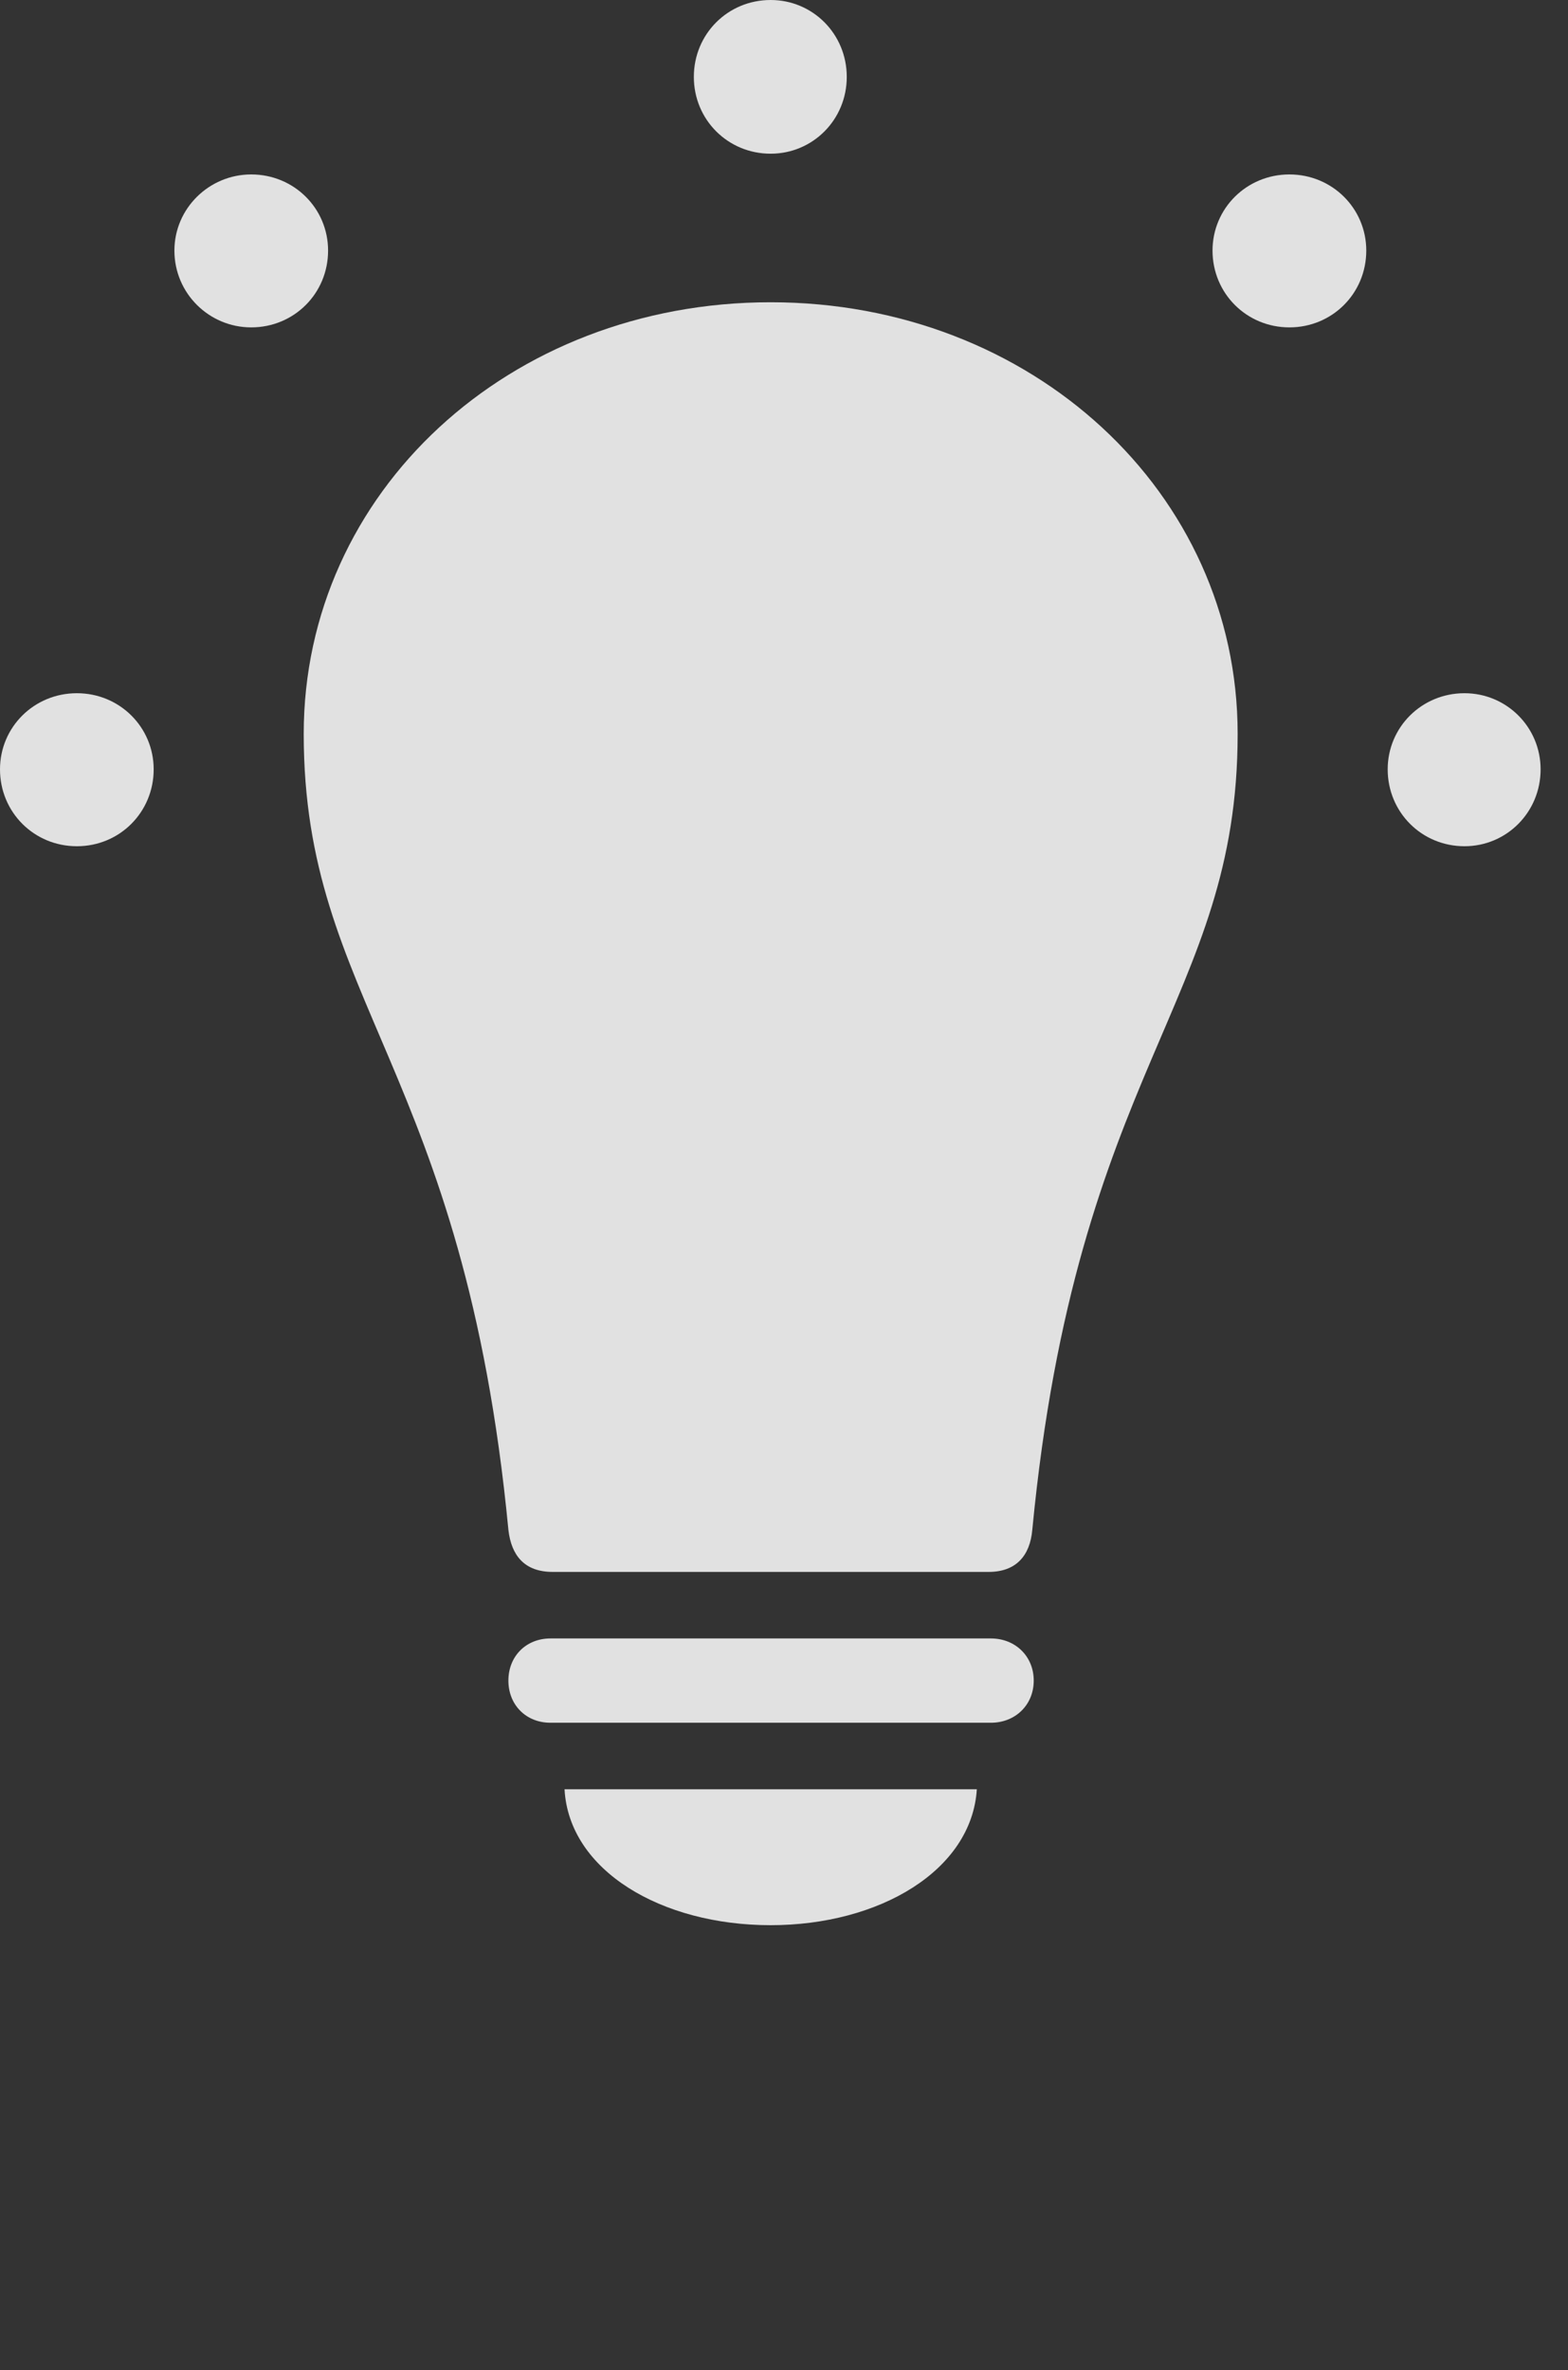 <?xml version="1.0" encoding="UTF-8"?>
<!--Generator: Apple Native CoreSVG 326-->
<!DOCTYPE svg
PUBLIC "-//W3C//DTD SVG 1.1//EN"
       "http://www.w3.org/Graphics/SVG/1.1/DTD/svg11.dtd">
<svg version="1.1" xmlns="http://www.w3.org/2000/svg" xmlns:xlink="http://www.w3.org/1999/xlink" viewBox="0 0 20.723 31.318">
 <rect x="0" y="0" width="20.723" height="31.318" fill="#333333" stroke="none"/>
 <g>
  <rect height="31.318" opacity="0" width="20.723" x="0" y="0"/>
  <path d="M1.016 11.182C1.582 11.182 2.031 10.732 2.031 10.166C2.031 9.609 1.582 9.16 1.016 9.16C0.449 9.16 0 9.609 0 10.166C0 10.732 0.449 11.182 1.016 11.182ZM3.32 4.326C3.887 4.326 4.336 3.877 4.336 3.311C4.336 2.754 3.887 2.305 3.32 2.305C2.764 2.305 2.305 2.754 2.305 3.311C2.305 3.877 2.764 4.326 3.32 4.326ZM10.185 2.031C10.742 2.031 11.191 1.582 11.191 1.016C11.191 0.449 10.742 0 10.185 0C9.619 0 9.17 0.449 9.17 1.016C9.17 1.582 9.619 2.031 10.185 2.031ZM17.041 4.326C17.607 4.326 18.057 3.877 18.057 3.311C18.057 2.754 17.607 2.305 17.041 2.305C16.475 2.305 16.025 2.754 16.025 3.311C16.025 3.877 16.475 4.326 17.041 4.326ZM19.355 11.182C19.912 11.182 20.361 10.732 20.361 10.166C20.361 9.609 19.912 9.16 19.355 9.16C18.789 9.16 18.34 9.609 18.34 10.166C18.34 10.732 18.789 11.182 19.355 11.182Z" fill="white" fill-opacity="0.85"/>
  <path d="M10.185 3.994C6.729 3.994 4.014 6.504 4.014 9.697C4.014 13.232 6.133 14.111 6.719 20.215C6.758 20.557 6.934 20.771 7.305 20.771L13.066 20.771C13.428 20.771 13.613 20.557 13.643 20.215C14.229 14.111 16.357 13.232 16.357 9.697C16.357 6.504 13.633 3.994 10.185 3.994ZM7.275 22.764L13.096 22.764C13.418 22.764 13.662 22.529 13.662 22.207C13.662 21.885 13.418 21.65 13.096 21.65L7.275 21.65C6.953 21.65 6.719 21.885 6.719 22.207C6.719 22.529 6.953 22.764 7.275 22.764ZM10.185 25.439C11.621 25.439 12.842 24.717 12.91 23.643L7.461 23.643C7.52 24.717 8.74 25.439 10.185 25.439Z" fill="white" fill-opacity="0.85"/>
 </g>
</svg>
